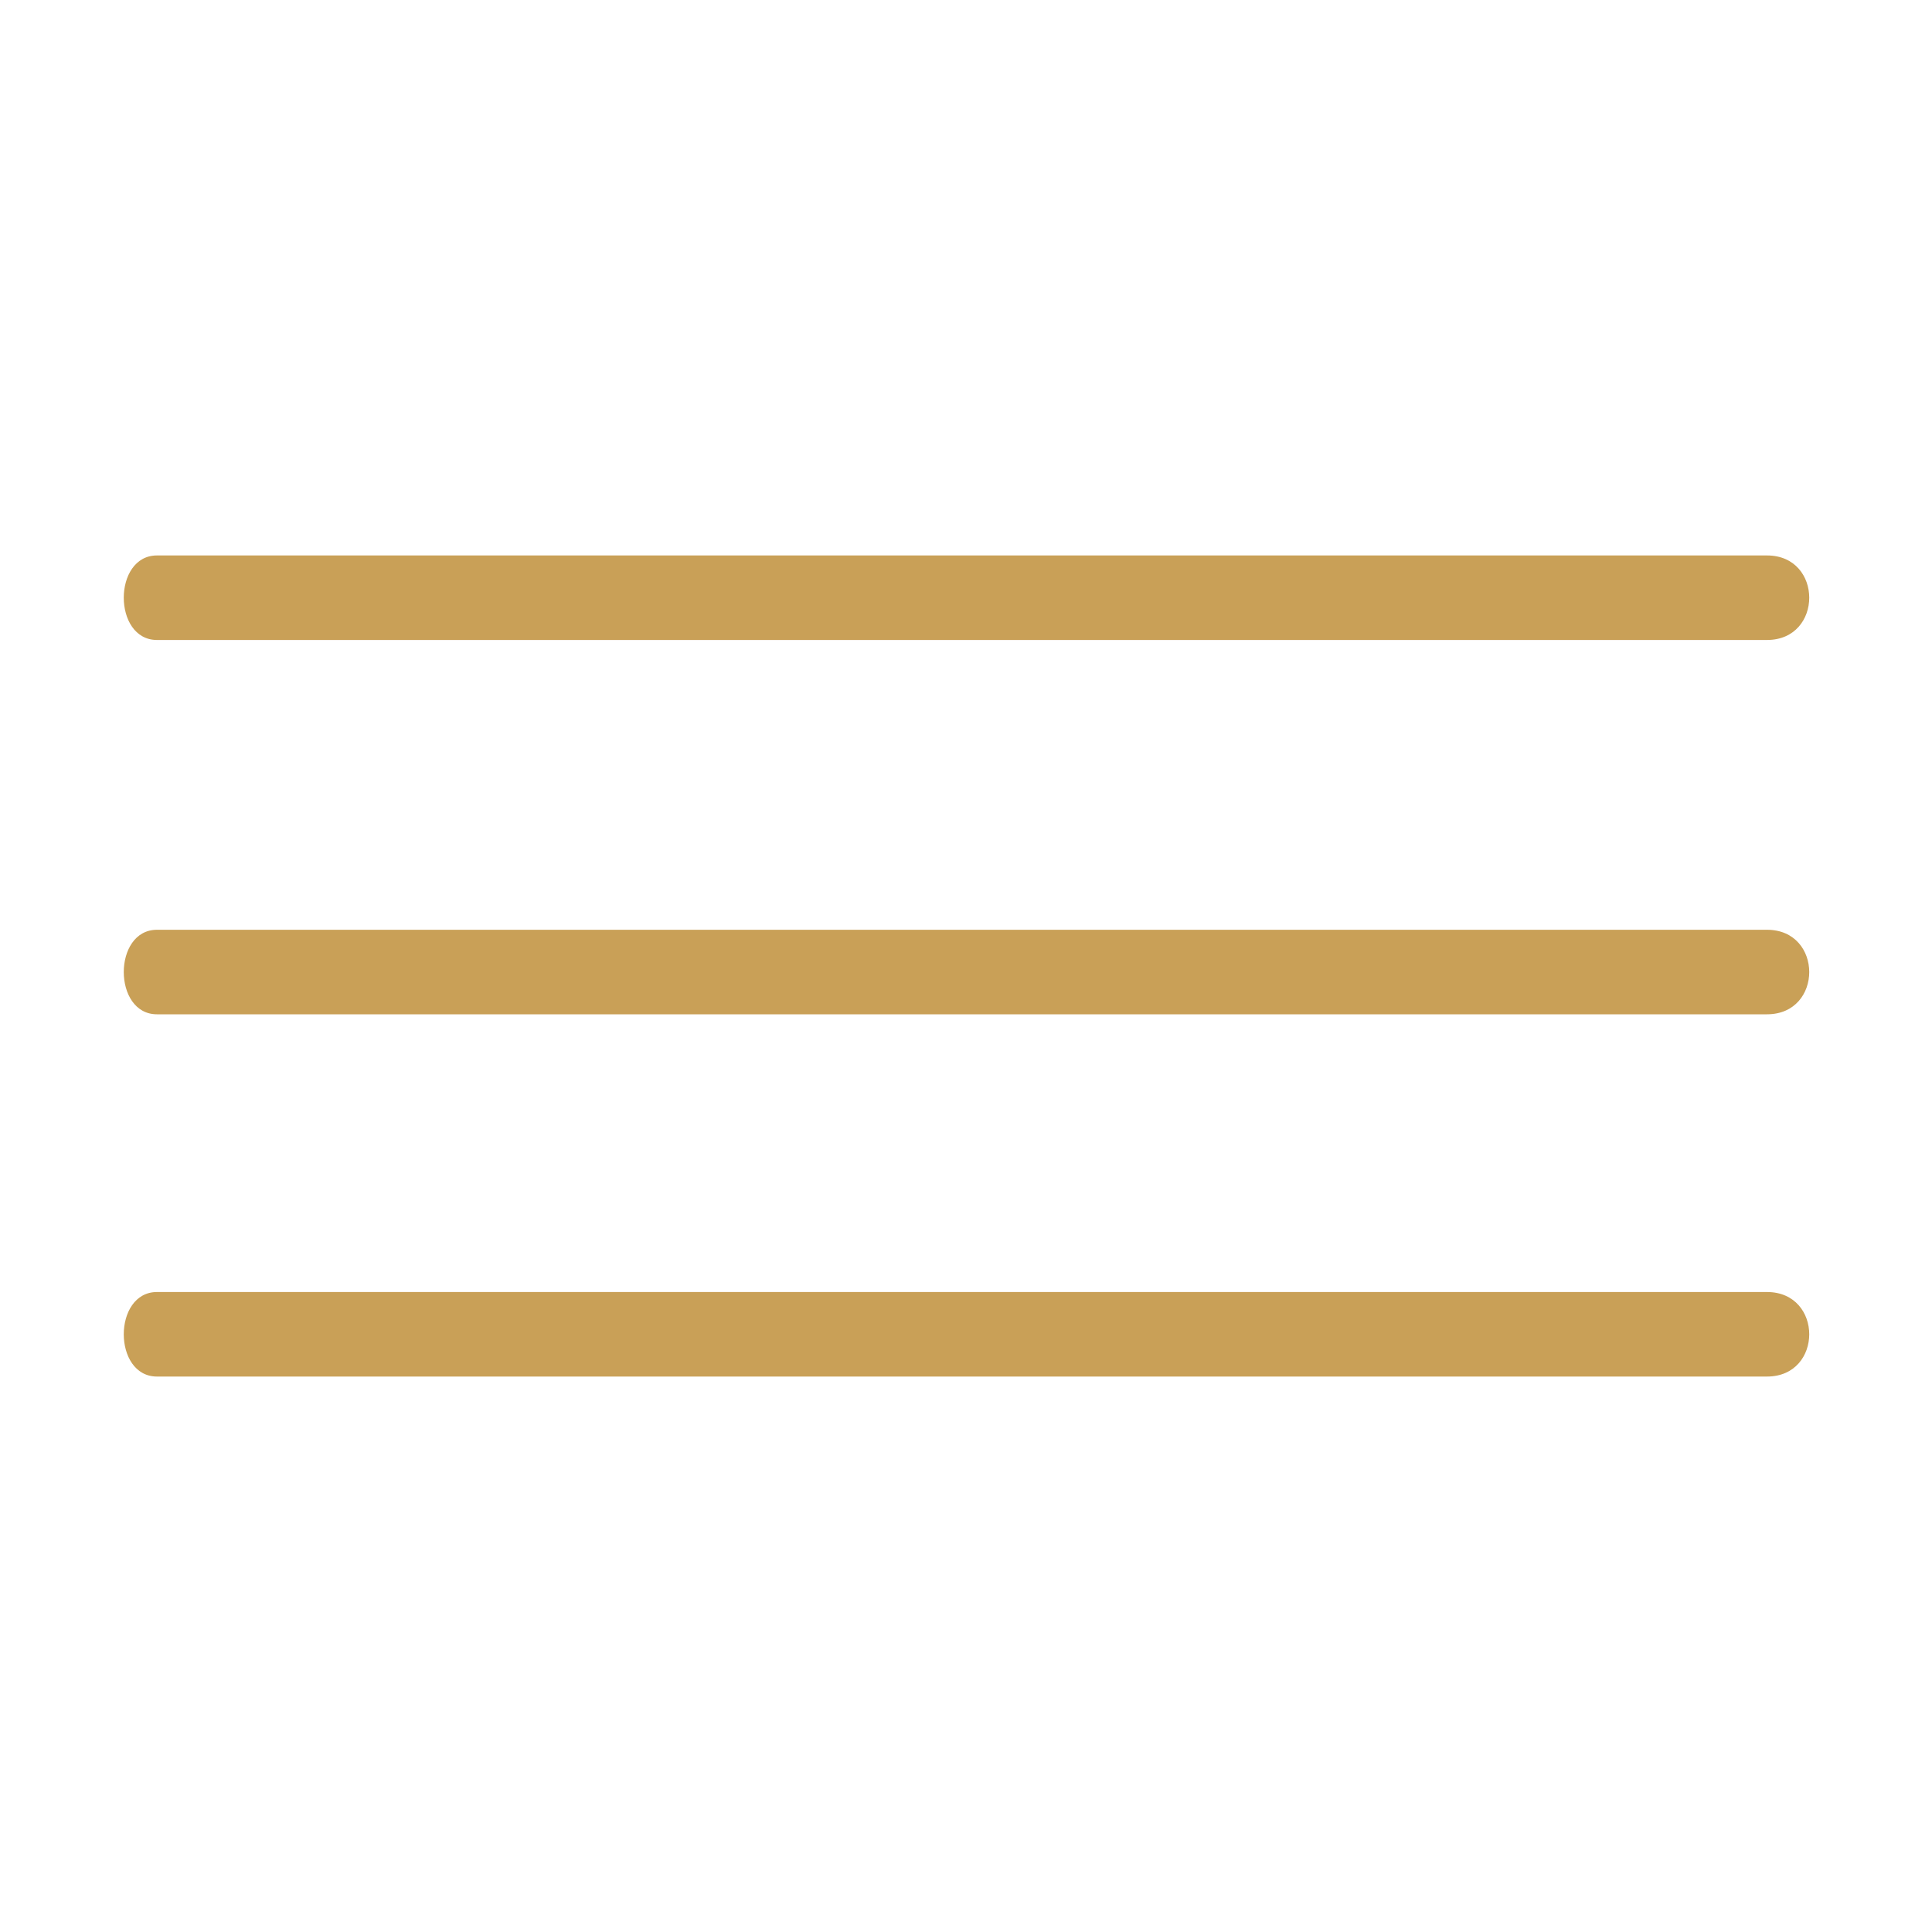 <?xml version="1.0" encoding="utf-8"?>
<!-- Generator: Adobe Illustrator 21.0.2, SVG Export Plug-In . SVG Version: 6.00 Build 0)  -->
<svg version="1.1" id="Layer_1" xmlns="http://www.w3.org/2000/svg" xmlns:xlink="http://www.w3.org/1999/xlink" x="0px" y="0px"
	 viewBox="0 0 48 48" style="enable-background:new 0 0 48 48;" xml:space="preserve">
<style type="text/css">
	.st0{fill:#C9A057;}
</style>
<g>
	<g>
		<path class="st0" d="M3.9,15.9c13.4,0,26.5,0,40,0c1.4,0,1.4-2.1,0-2.1c-13.4,0-26.5,0-40,0C2.8,13.8,2.8,15.9,3.9,15.9L3.9,15.9z
			"/>
	</g>
</g>
<g>
	<g>
		<path class="st0" d="M3.9,25.2c13.4,0,26.5,0,40,0c1.4,0,1.4-2.1,0-2.1c-13.4,0-26.5,0-40,0C2.8,23.1,2.8,25.2,3.9,25.2L3.9,25.2z
			"/>
	</g>
</g>
<g>
	<g>
		<path class="st0" d="M3.9,34.2c13.4,0,26.5,0,40,0c1.4,0,1.4-2.1,0-2.1c-13.4,0-26.5,0-40,0C2.8,32.1,2.8,34.2,3.9,34.2L3.9,34.2z
			"/>
	</g>
</g>
</svg>
